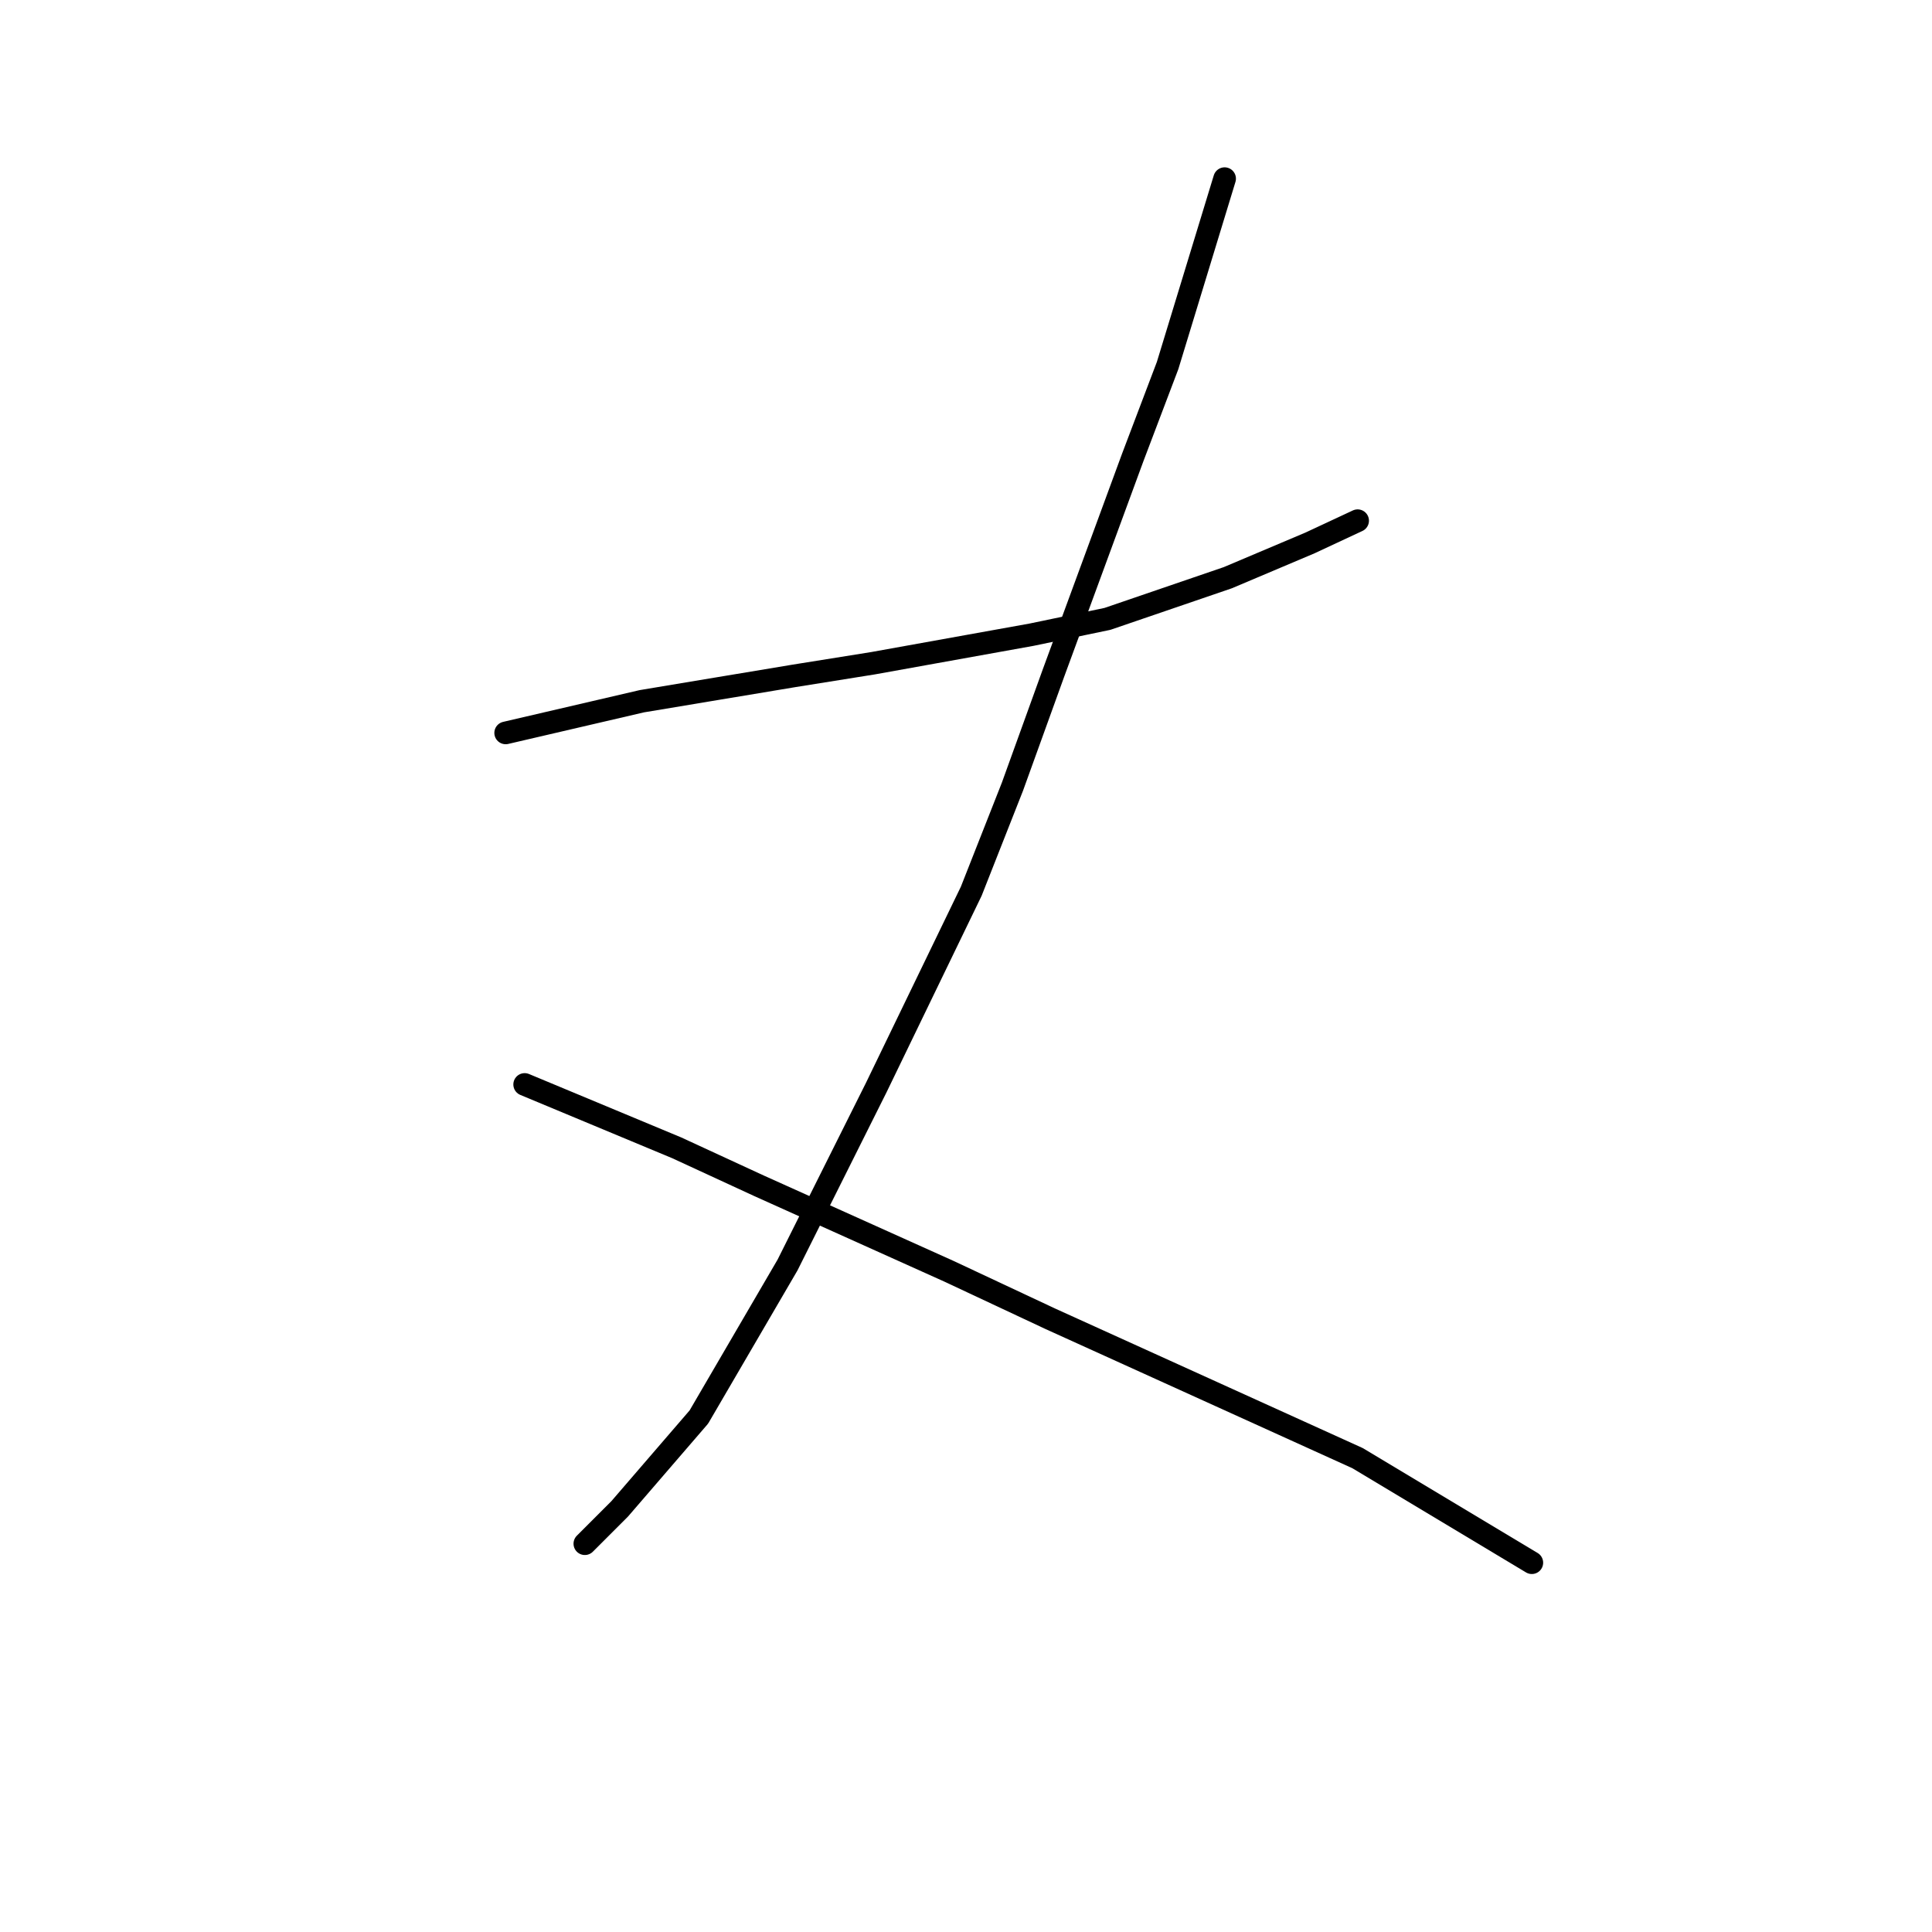 <?xml version="1.0" standalone="no"?>
    <svg width="256" height="256" xmlns="http://www.w3.org/2000/svg" version="1.1">
    <polyline stroke="black" stroke-width="3" stroke-linecap="round" fill="transparent" stroke-linejoin="round" points="67.003 97.114 85.049 92.917 95.121 91.238 105.193 89.56 115.685 87.881 136.668 84.104 146.74 82.006 162.687 76.55 173.599 71.934 179.894 68.996 179.894 68.996 " />
        <polyline stroke="black" stroke-width="3" stroke-linecap="round" fill="transparent" stroke-linejoin="round" points="162.268 23.672 154.714 48.432 150.097 60.603 139.606 89.14 134.15 104.248 128.694 118.097 116.104 144.116 104.354 167.618 92.603 187.762 82.111 199.932 77.495 204.548 77.495 204.548 " />
        <polyline stroke="black" stroke-width="3" stroke-linecap="round" fill="transparent" stroke-linejoin="round" points="69.521 143.697 89.665 152.09 100.577 157.126 125.757 168.457 139.186 174.752 179.894 193.217 202.975 207.066 202.975 207.066 " />
        </svg>